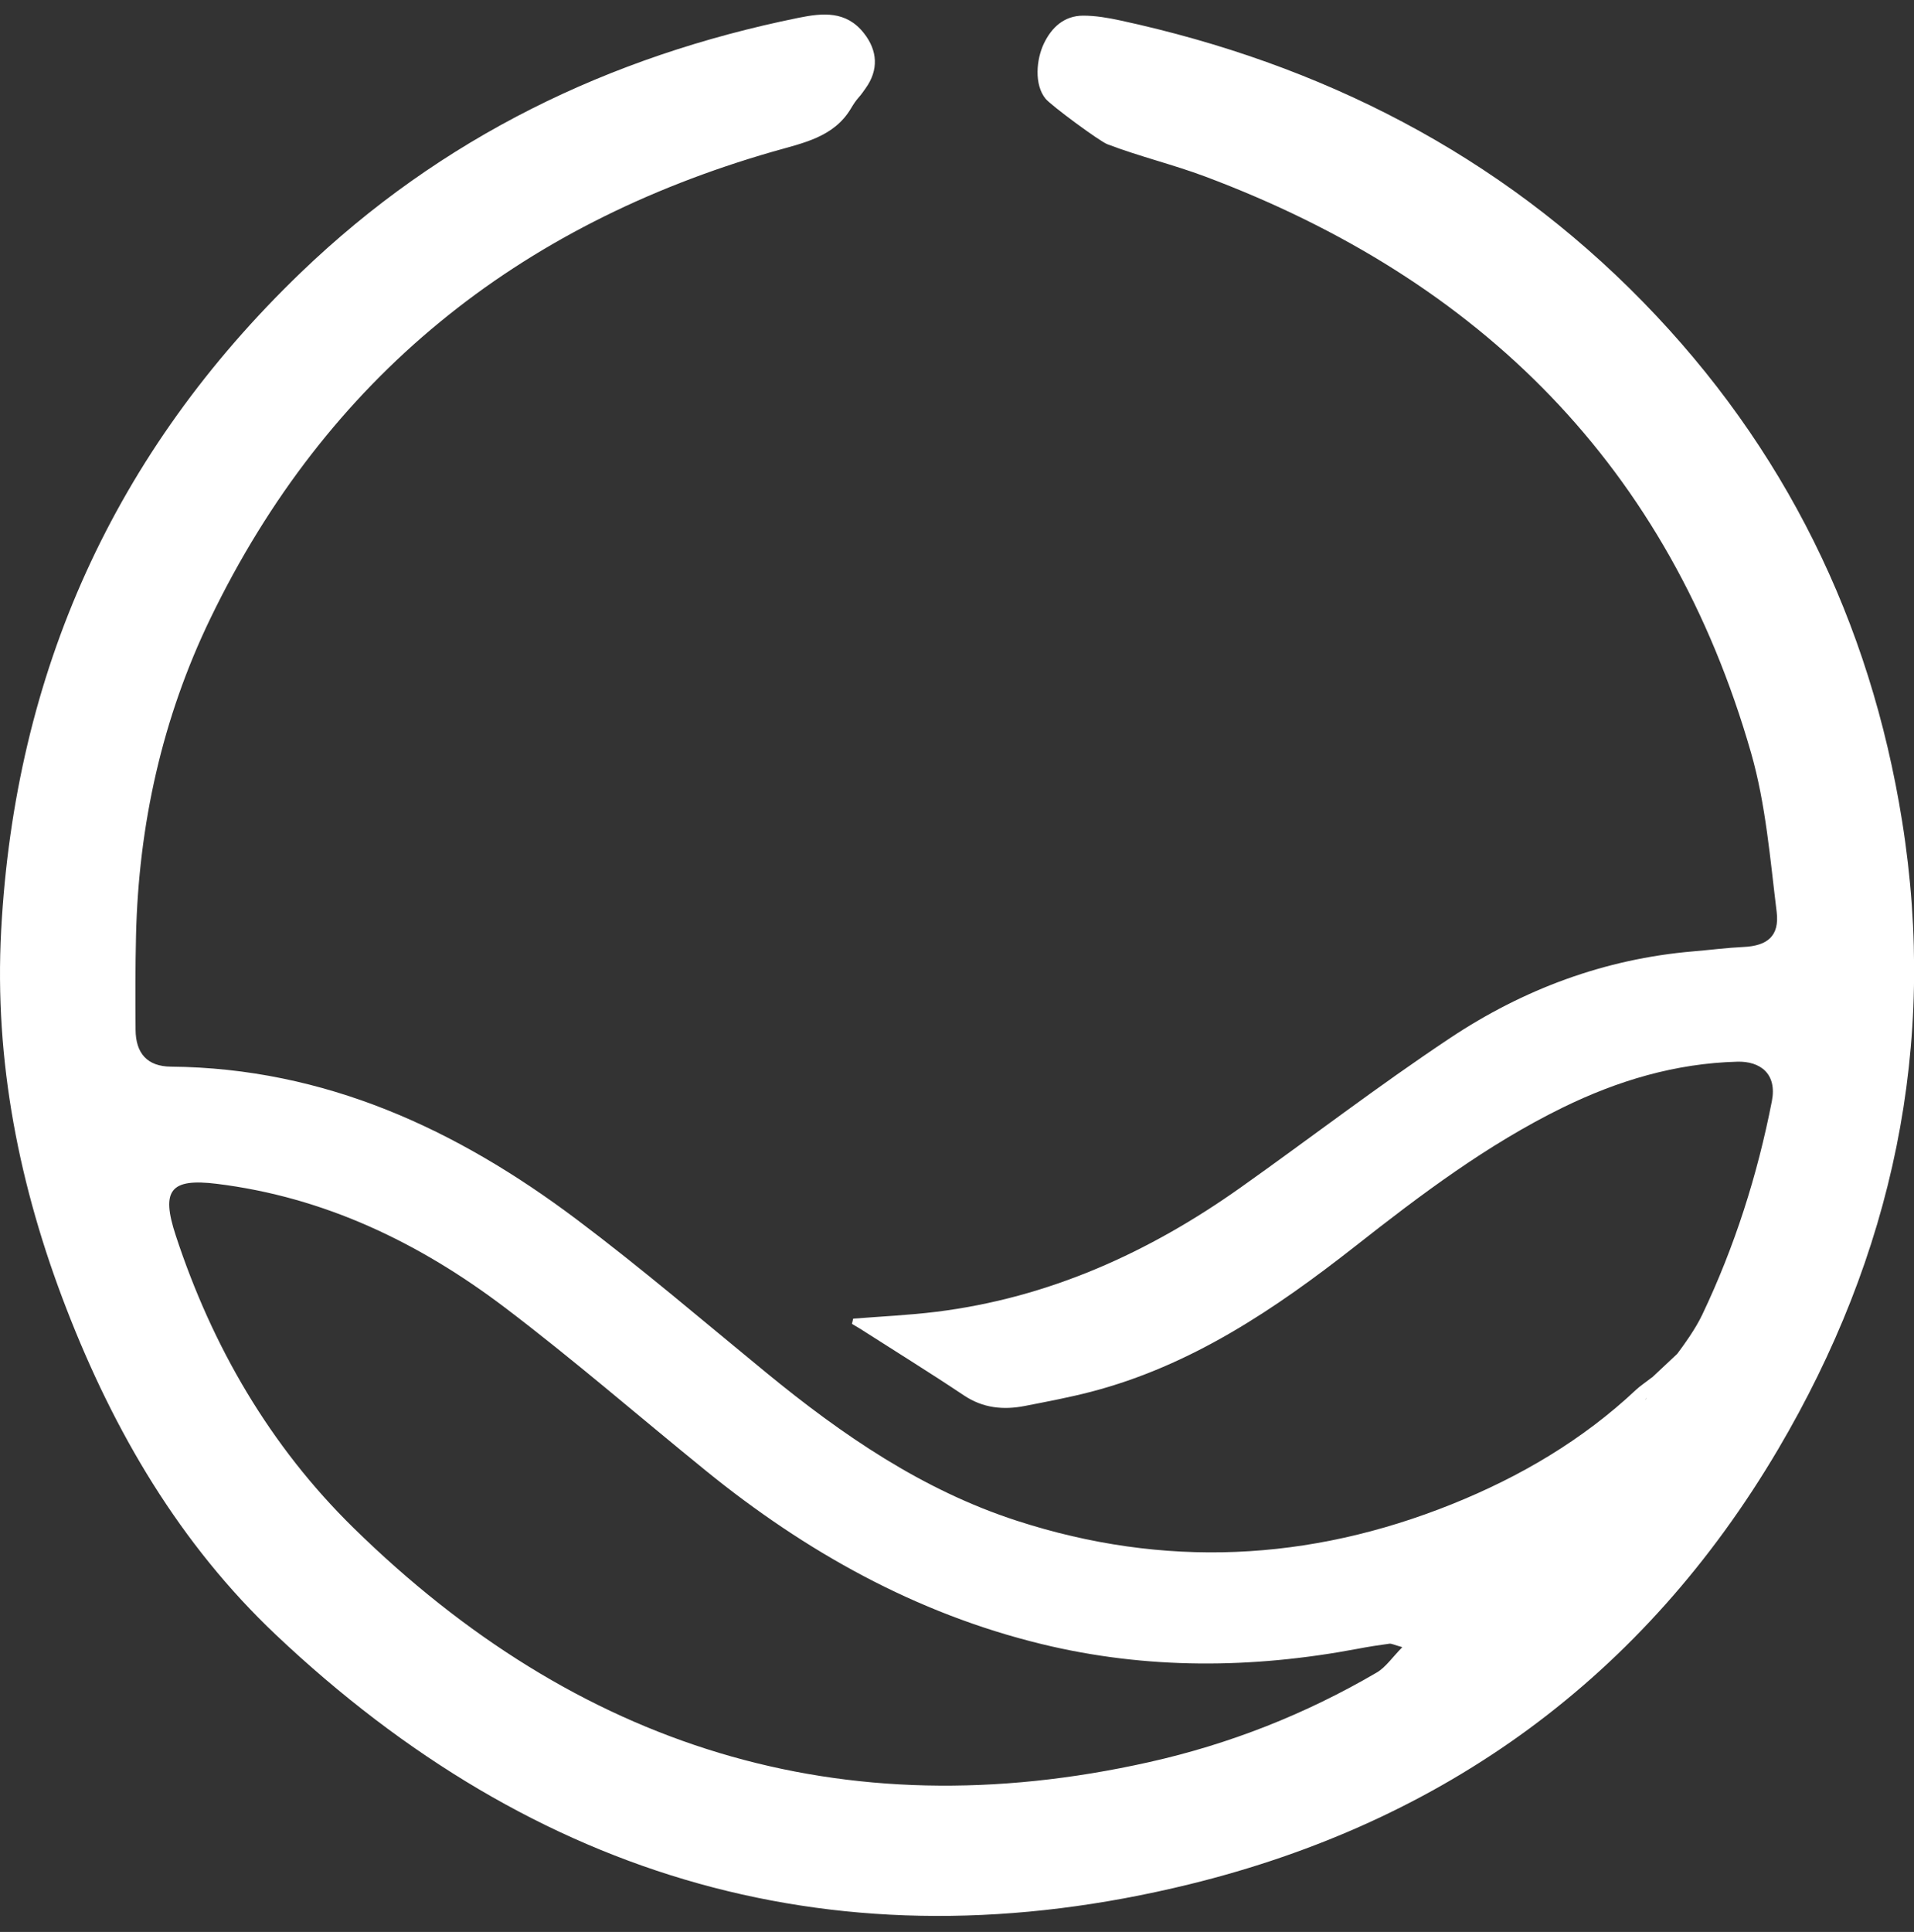 <svg width="109" height="110" viewBox="0 0 109 110" fill="none" xmlns="http://www.w3.org/2000/svg">
<rect x="0" y="0" width="109" height="110" fill="#333333" stroke="none"/>
<path d="M94.081 78.431L97.561 75.165C97.7 75.199 93.581 79.66 93.718 79.694C94.592 78.102 96.162 76.489 96.943 74.851C98.788 70.976 100.082 66.917 100.907 62.692C101.209 61.143 100.25 60.414 98.935 60.45C95.403 60.546 92.126 61.529 88.984 63.067C84.698 65.168 80.914 68.021 77.182 70.954C72.614 74.54 67.841 77.759 62.122 79.247C60.884 79.569 59.621 79.805 58.365 80.051C57.138 80.291 55.982 80.178 54.892 79.449C52.941 78.147 50.944 76.909 48.968 75.646C48.82 75.553 48.668 75.465 48.518 75.378L48.586 75.081C50.165 74.954 51.753 74.885 53.322 74.69C59.735 73.895 65.434 71.317 70.658 67.61C74.638 64.787 78.513 61.809 82.574 59.108C86.751 56.328 91.376 54.595 96.43 54.168C97.384 54.088 98.336 53.963 99.292 53.918C100.648 53.854 101.348 53.298 101.179 51.921C100.805 48.889 100.559 45.791 99.723 42.874C95.053 26.592 84.33 15.939 68.639 10.054C66.808 9.368 64.888 8.909 63.062 8.212C62.601 8.034 59.848 5.995 59.544 5.622C58.887 4.818 59.014 3.38 59.453 2.469C59.896 1.549 60.614 0.893 61.686 0.891C62.39 0.891 63.103 1.013 63.796 1.163C75.264 3.644 85.363 8.786 93.577 17.2C101.616 25.436 106.508 35.38 108.325 46.765C110.365 59.533 107.773 71.474 101.263 82.515C93.622 95.474 82.276 103.726 67.721 107.29C47.837 112.16 30.485 107.042 15.719 93.089C10.256 87.928 6.501 81.538 3.787 74.524C1.093 67.578 -0.332 60.407 0.066 52.977C0.854 38.286 6.496 25.747 17.14 15.512C25.134 7.828 34.683 3.205 45.479 1.013C46.849 0.736 48.18 0.602 49.193 1.883C49.988 2.885 50.042 3.991 49.293 5.032C49.166 5.209 49.05 5.384 48.902 5.547C48.732 5.736 48.595 5.949 48.466 6.167C47.489 7.816 45.752 8.134 44.018 8.632C29.481 12.818 18.608 21.504 11.984 35.206C9.238 40.886 7.891 46.962 7.746 53.282C7.705 55.065 7.707 56.848 7.721 58.631C7.73 59.983 8.395 60.721 9.733 60.732C18.499 60.812 26.001 64.294 32.834 69.427C36.534 72.207 40.057 75.222 43.639 78.159C47.964 81.704 52.532 84.844 57.911 86.588C66.281 89.305 74.553 88.912 82.692 85.641C86.558 84.087 90.113 82.002 93.17 79.131C93.397 78.919 93.661 78.747 94.079 78.424L94.081 78.431ZM79.864 93.786C79.385 93.654 79.249 93.573 79.124 93.588C78.524 93.668 77.927 93.761 77.334 93.875C71.308 95.013 65.293 95.063 59.31 93.607C52.146 91.862 45.881 88.351 40.196 83.737C36.38 80.641 32.663 77.414 28.75 74.447C23.887 70.763 18.49 68.16 12.341 67.403C9.695 67.079 9.163 67.769 10.006 70.336C12.086 76.673 15.385 82.34 20.13 86.992C32.829 99.438 47.866 104.267 65.434 100.332C70.022 99.306 74.347 97.602 78.401 95.231C78.917 94.929 79.283 94.37 79.864 93.784V93.786Z" fill="white"/>
</svg>
